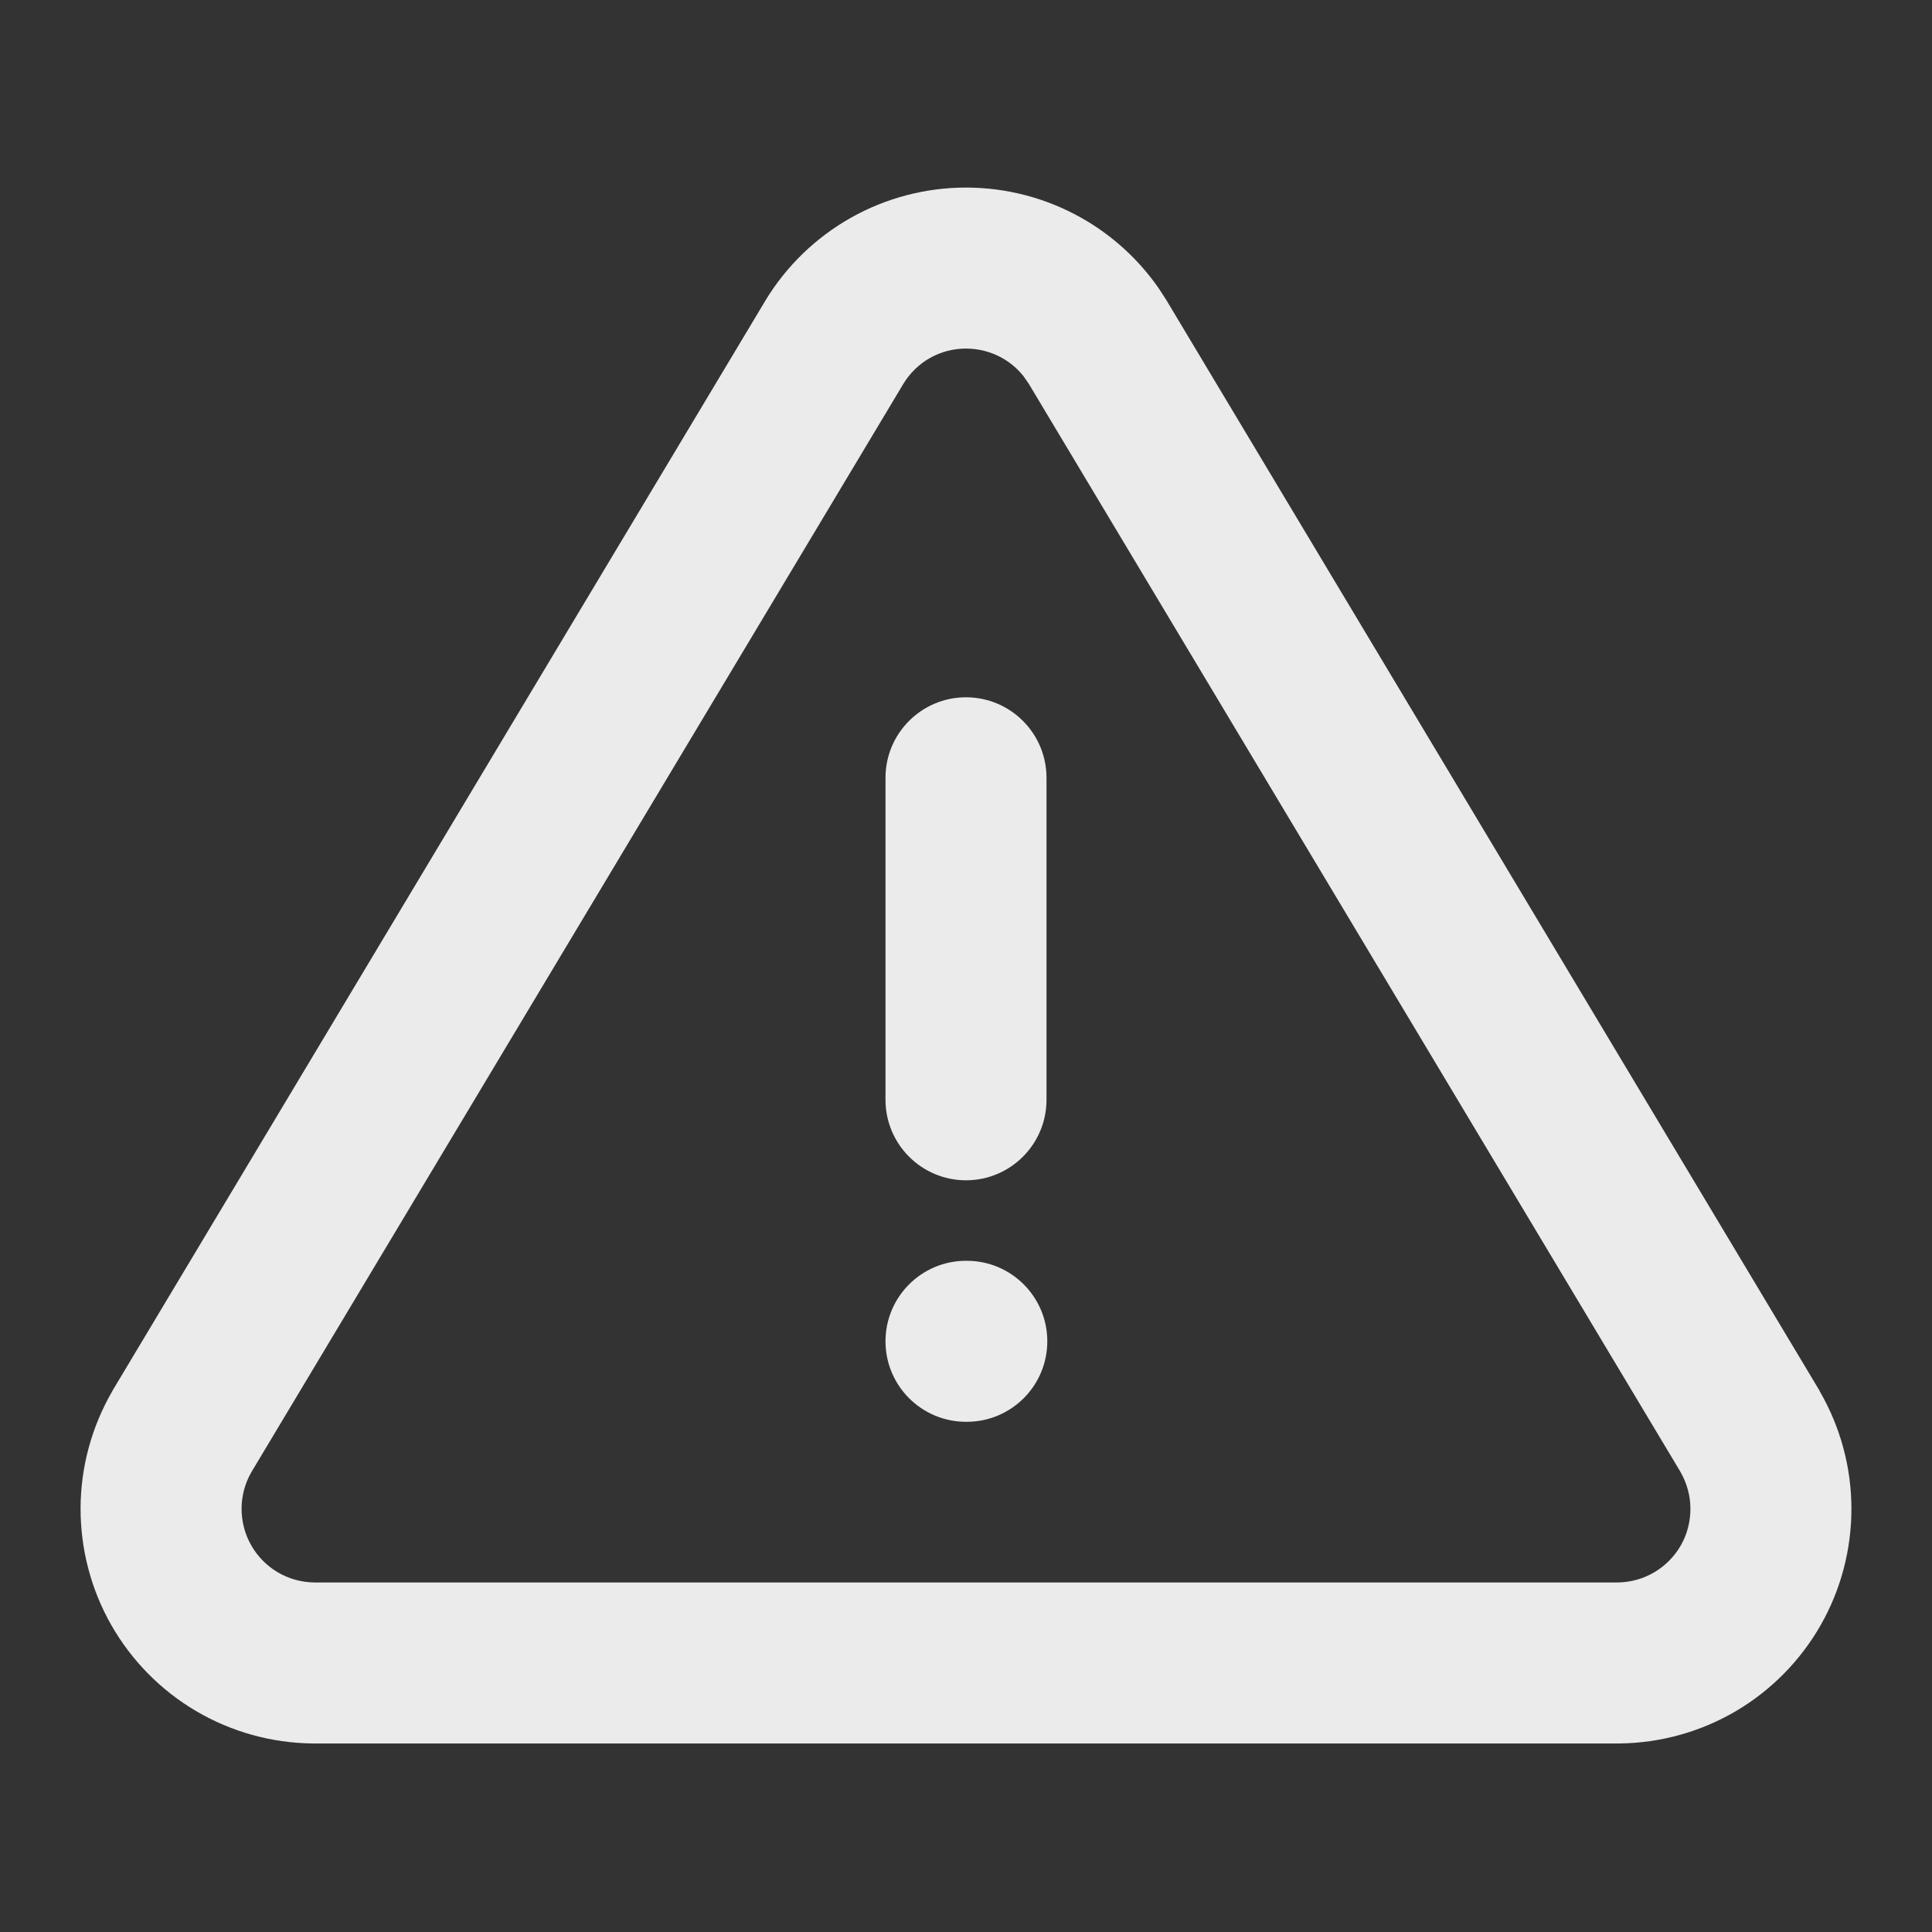<svg width="24" height="24" viewBox="0 0 24 24" fill="none" xmlns="http://www.w3.org/2000/svg">
<rect x="0" y="0" width="24" height="24" fill="#333333" stroke="none"/>
<path d="M12 2.33C12.501 2.33 12.994 2.459 13.431 2.705C13.813 2.92 14.141 3.219 14.391 3.577L14.493 3.734L14.495 3.738L22.602 17.274L22.609 17.289C22.863 17.73 22.998 18.229 22.999 18.737C23 19.246 22.869 19.746 22.617 20.188C22.365 20.629 22.002 20.998 21.564 21.256C21.125 21.514 20.627 21.652 20.119 21.658H3.882C3.373 21.652 2.875 21.514 2.437 21.256C1.998 20.998 1.635 20.629 1.383 20.188C1.131 19.746 1 19.245 1.001 18.736C1.002 18.228 1.137 17.728 1.392 17.287C1.394 17.283 1.397 17.278 1.399 17.273L9.501 3.746C9.503 3.742 9.505 3.738 9.508 3.734C9.767 3.306 10.134 2.951 10.57 2.705C11.007 2.459 11.499 2.33 12 2.33ZM12 4.33C11.843 4.33 11.688 4.37 11.552 4.447C11.416 4.524 11.303 4.635 11.222 4.768L3.123 18.287C3.043 18.425 3.001 18.583 3.001 18.742C3.001 18.902 3.042 19.059 3.121 19.197C3.2 19.336 3.314 19.451 3.451 19.532C3.588 19.613 3.745 19.656 3.904 19.658H20.096C20.255 19.656 20.412 19.613 20.549 19.532C20.686 19.451 20.801 19.336 20.88 19.197C20.959 19.059 20.999 18.902 20.999 18.742C20.999 18.583 20.956 18.426 20.877 18.288V18.287L12.782 4.771L12.715 4.674C12.642 4.582 12.552 4.505 12.449 4.447C12.312 4.37 12.157 4.33 12 4.33ZM12.01 15.662C12.562 15.662 13.01 16.11 13.01 16.662C13.01 17.214 12.562 17.662 12.01 17.662H12C11.448 17.662 11 17.214 11 16.662C11 16.11 11.448 15.662 12 15.662H12.01ZM12 8.662C12.552 8.662 13 9.11 13 9.662V13.662C13 14.214 12.552 14.662 12 14.662C11.448 14.662 11 14.214 11 13.662V9.662C11 9.11 11.448 8.662 12 8.662Z" fill="white" fill-opacity="0.9"/>
</svg>
